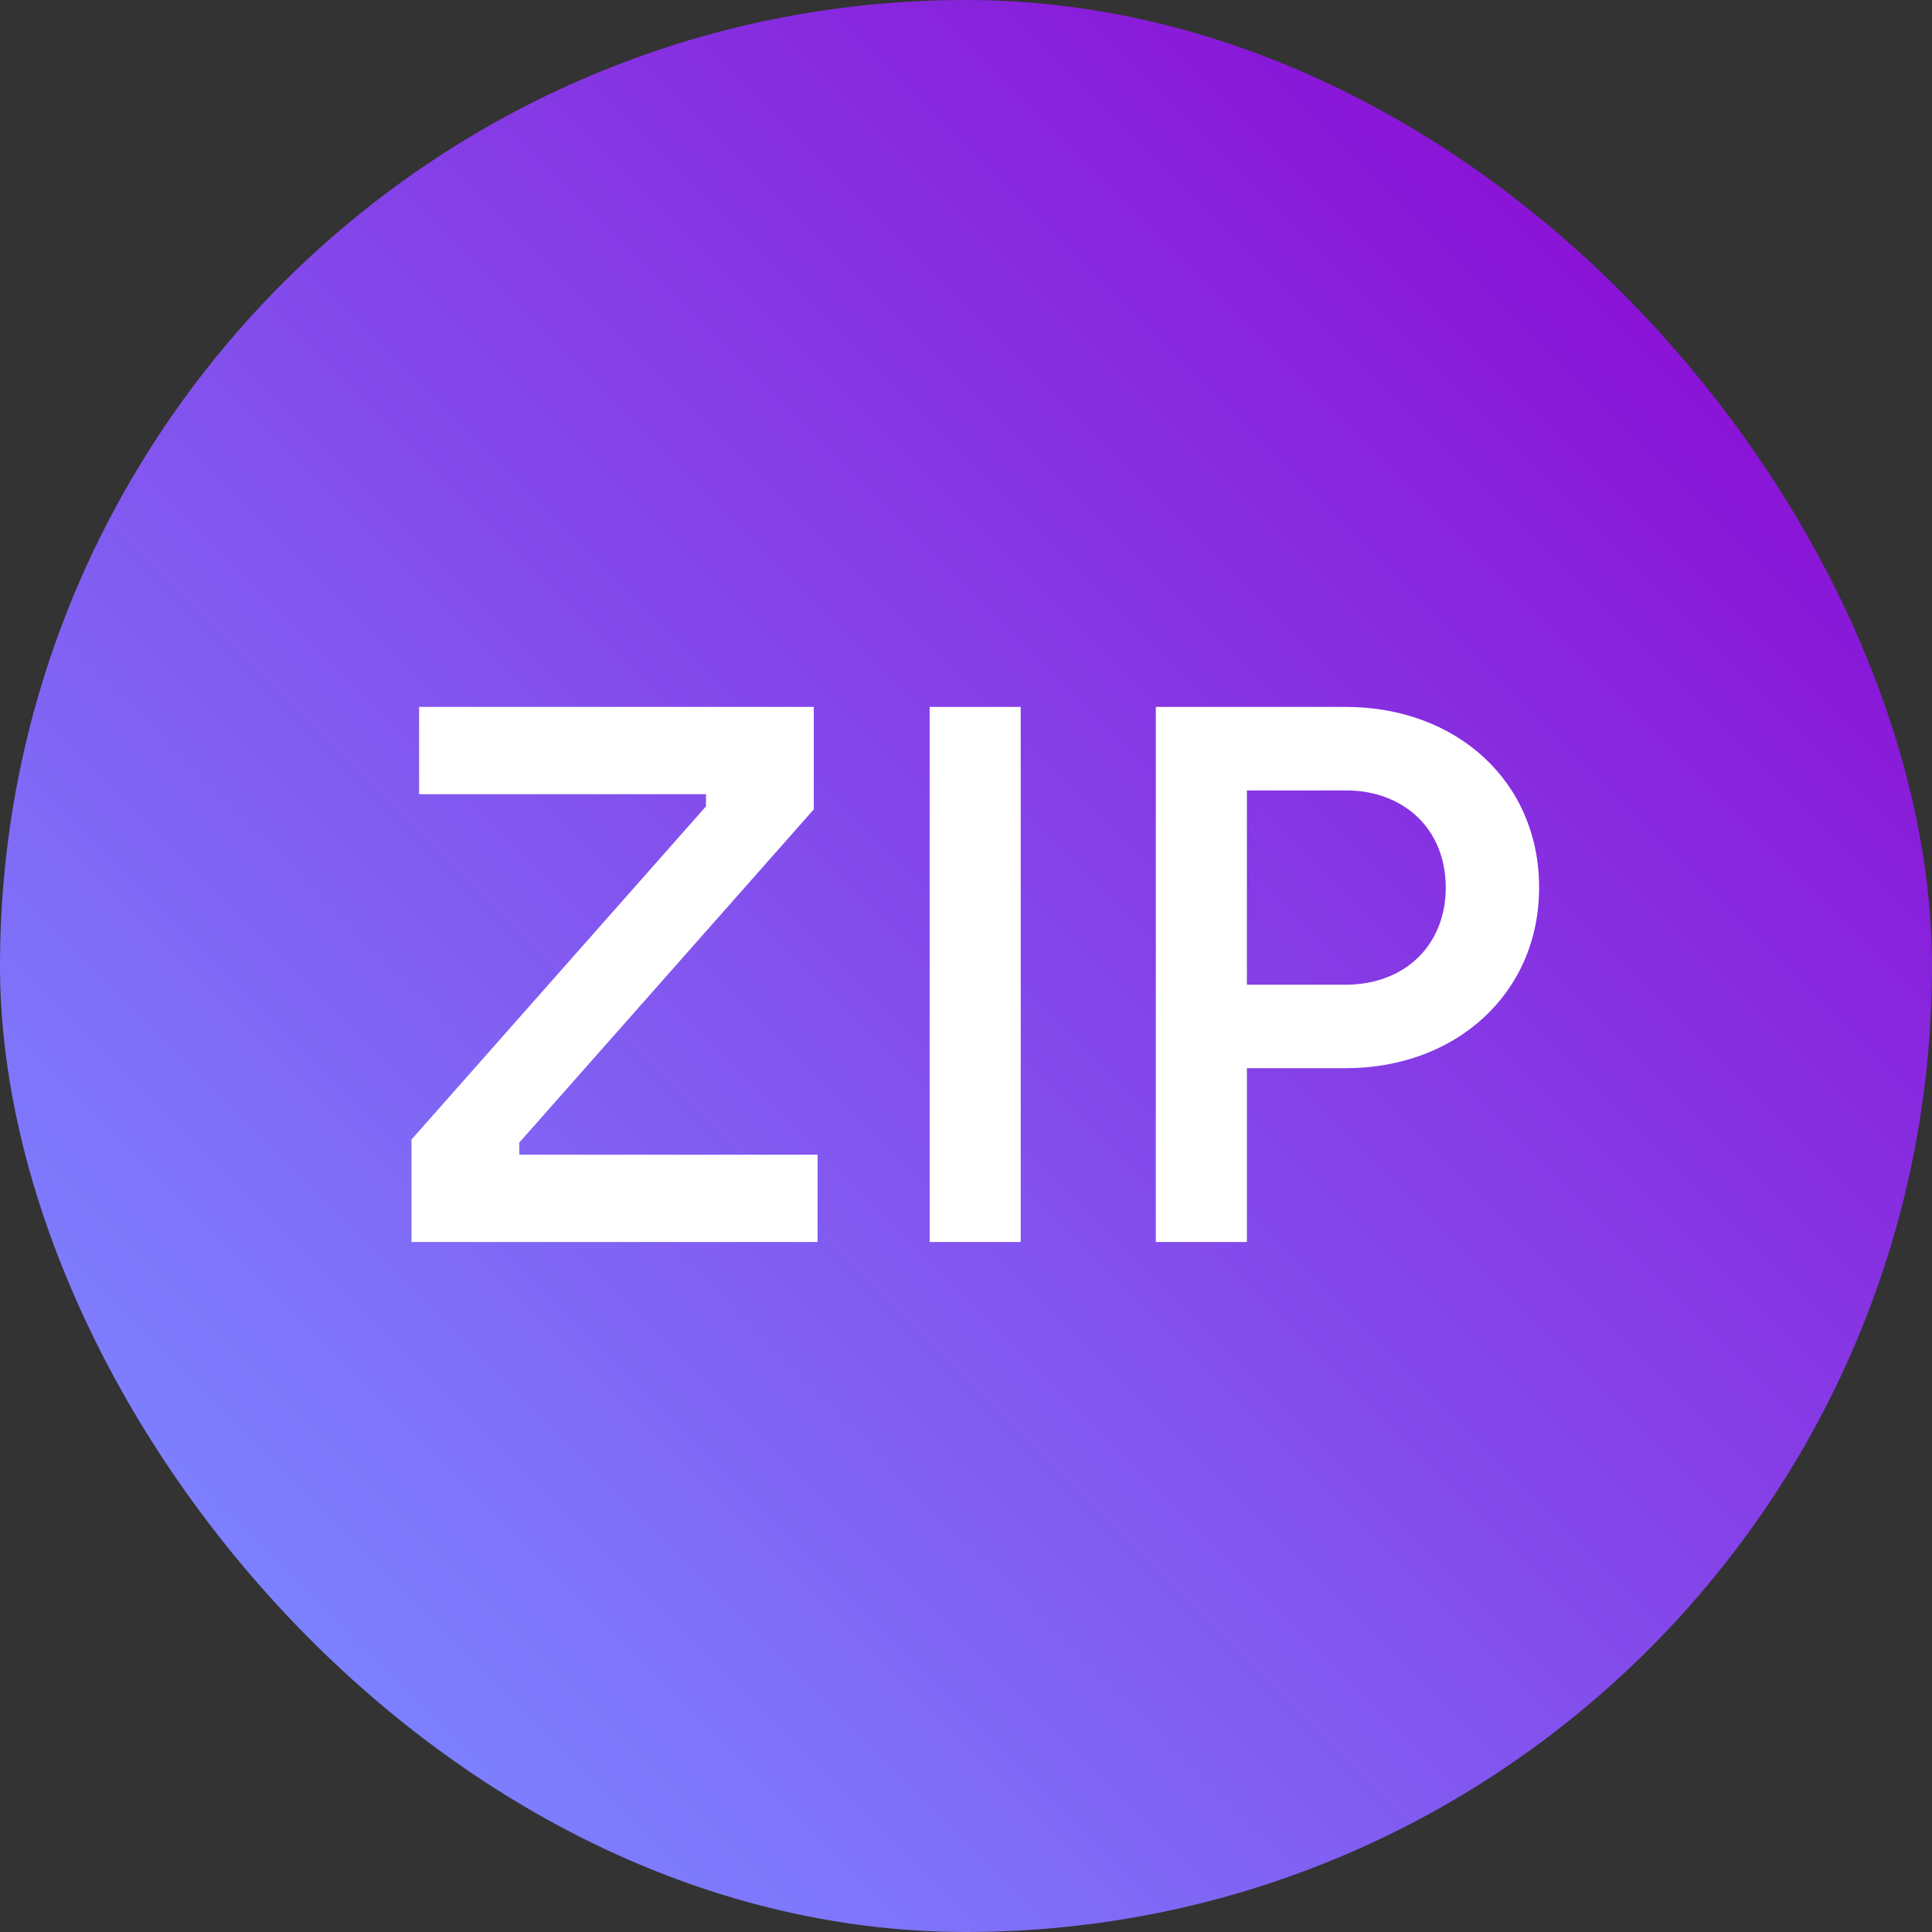 <svg width="28" height="28" viewBox="0 0 28 28" fill="none" xmlns="http://www.w3.org/2000/svg"><rect x="0" y="0" width="28" height="28" fill="#333333" stroke="none"/><g clip-path="url(#clip0_1978_1261)"><rect width="28" height="28" rx="14" fill="url(#paint0_linear_1978_1261)"/><path d="M11.849 18H5.964V16.515L10.232 11.686V11.51H6.074V10.245H11.794V11.73L7.526 16.559V16.735H11.849V18ZM14.793 18H13.473V10.245H14.793V18ZM18.071 18H16.751V10.245H19.501C21.107 10.245 22.306 11.323 22.306 12.863C22.306 14.392 21.107 15.481 19.501 15.481H18.071V18ZM18.071 11.455V14.271H19.501C20.359 14.271 20.953 13.699 20.953 12.863C20.953 12.027 20.359 11.455 19.501 11.455H18.071Z" fill="white"/></g><defs><linearGradient id="paint0_linear_1978_1261" x1="23.8" y1="4.2" x2="4.2" y2="23.8" gradientUnits="userSpaceOnUse"><stop stop-color="#8A13D6"/><stop offset="1" stop-color="#7D81FF"/></linearGradient><clipPath id="clip0_1978_1261"><rect width="28" height="28" fill="white"/></clipPath></defs></svg>